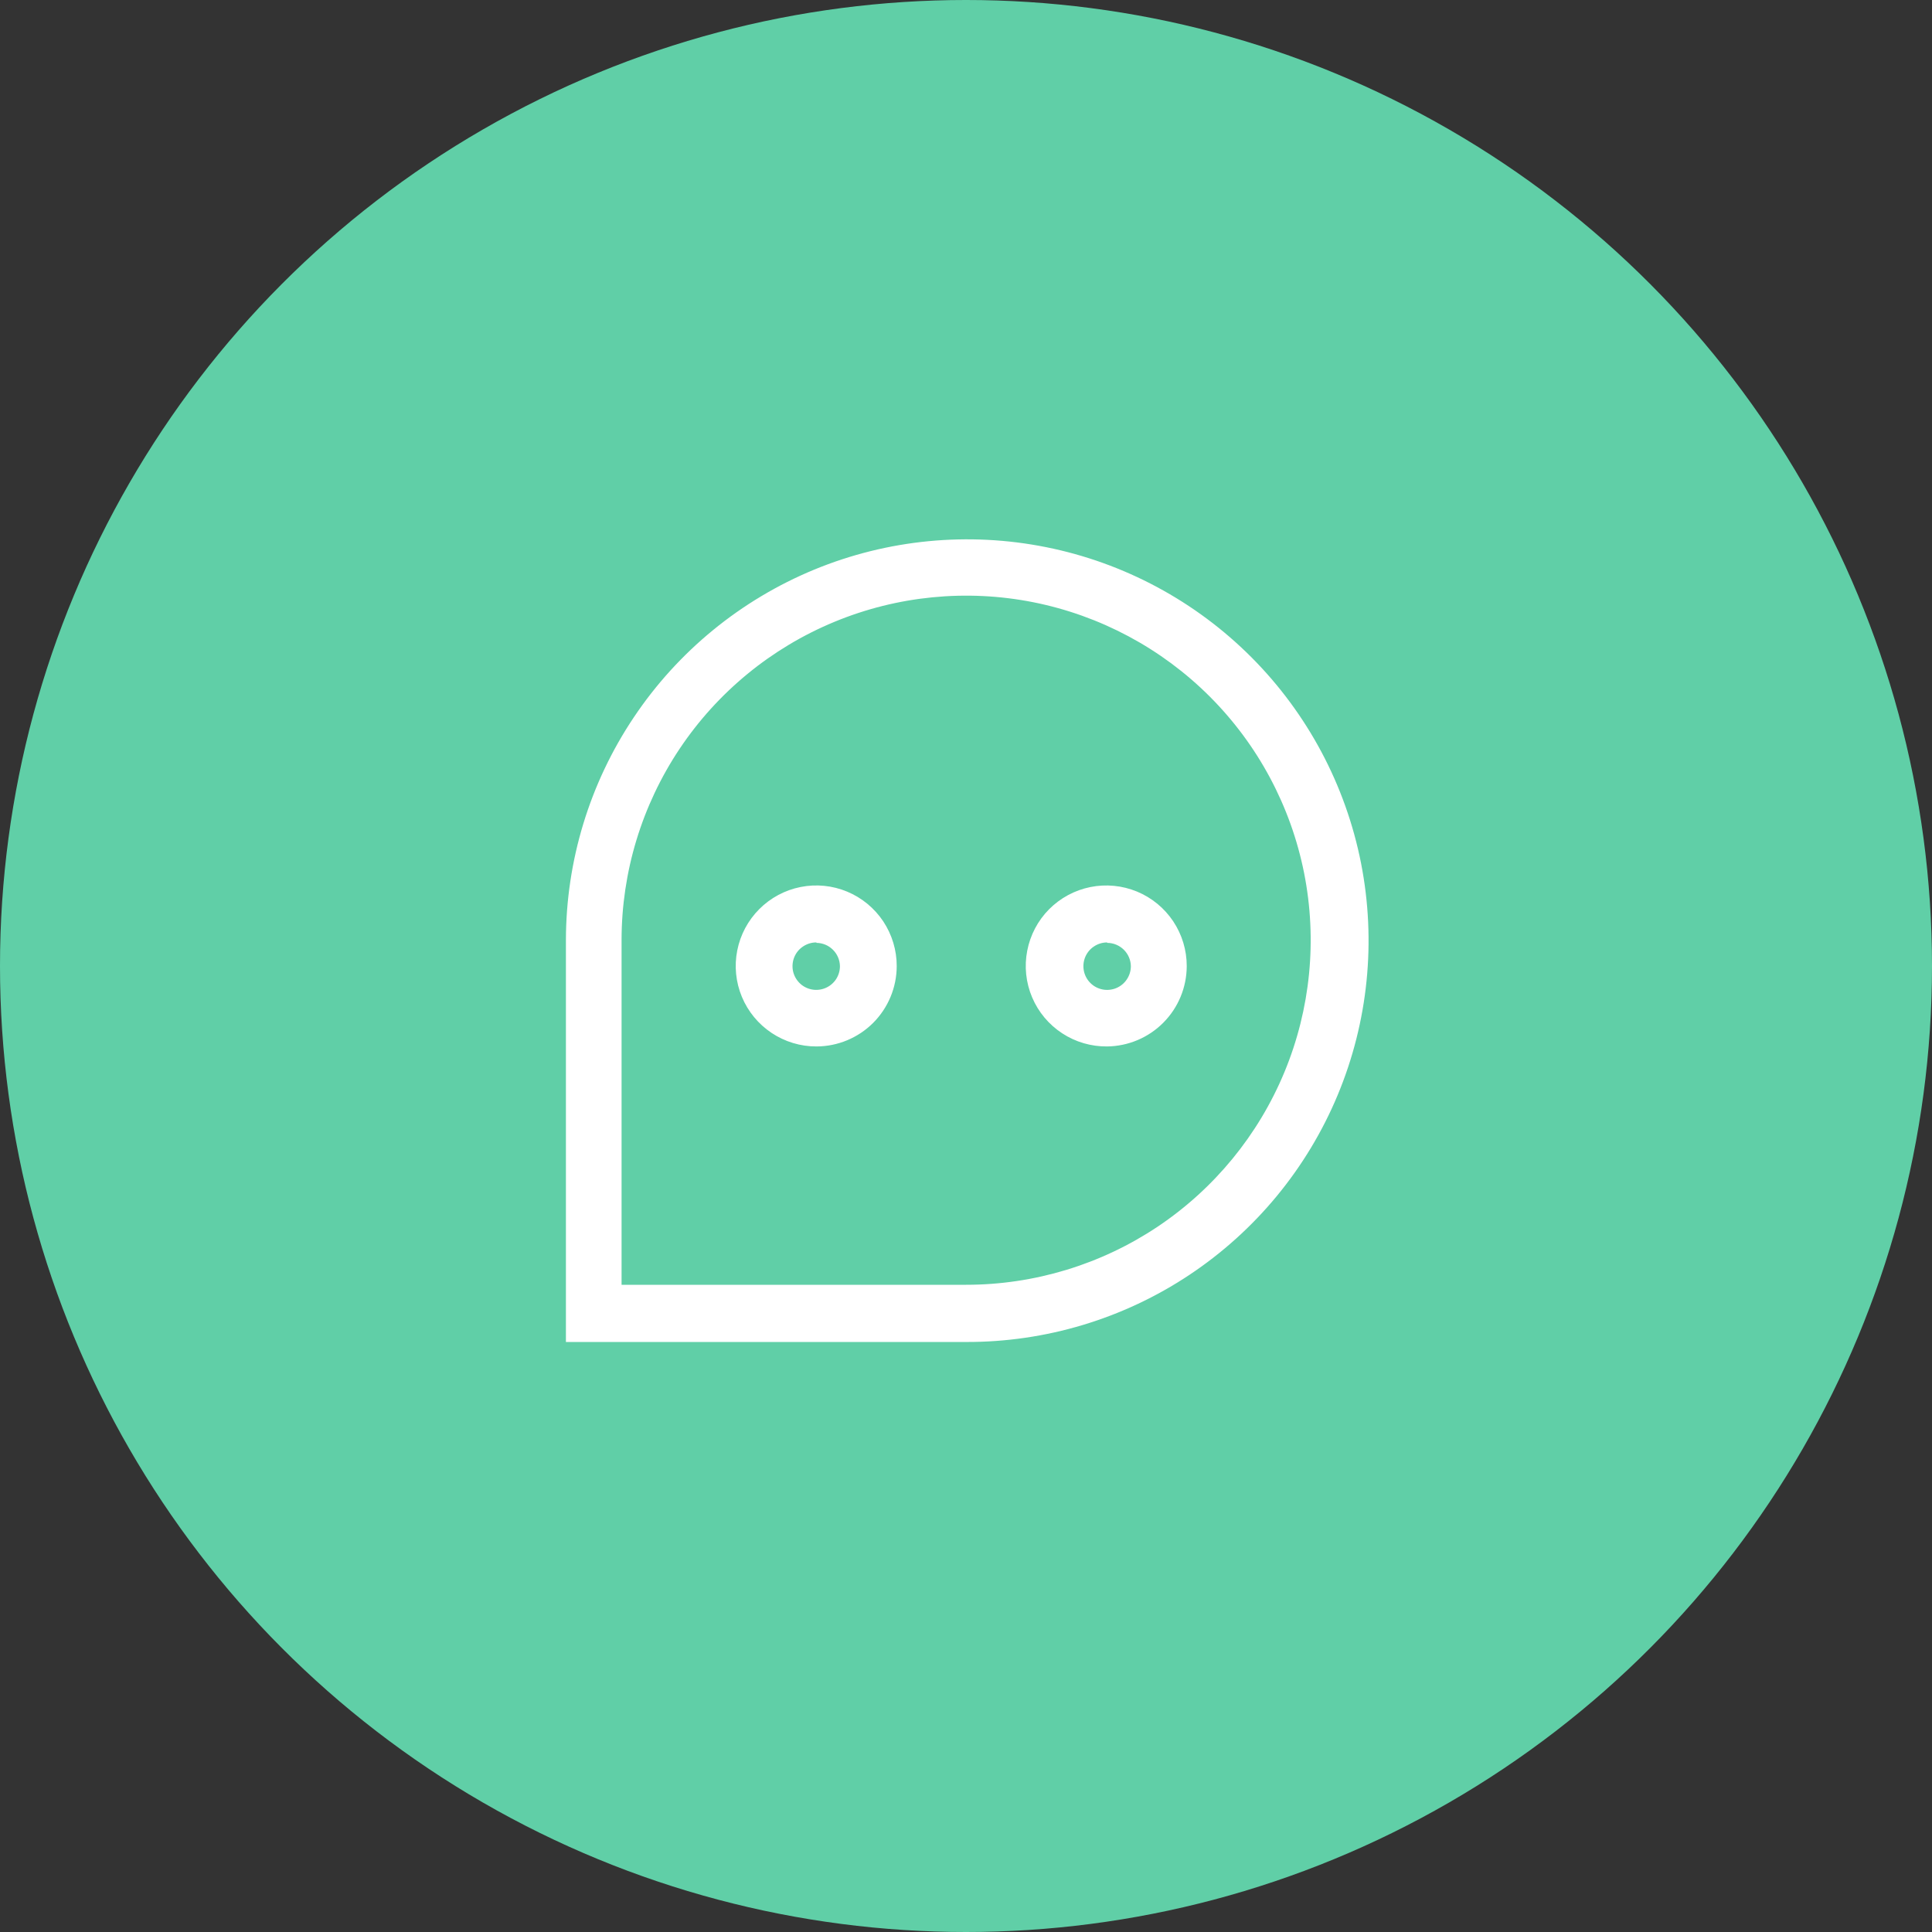 <!--
  - Copyright (c) 2022 NetEase, Inc. All rights reserved.
  - Use of this source code is governed by a MIT license that can be
  - found in the LICENSE file.
  -
  -->

<svg xmlns="http://www.w3.org/2000/svg" fill="none" version="1.1" width="36"
     height="36" viewBox="0 0 36 36">
    <rect x="0" y="0" width="36" height="36" fill="#333333" stroke="none"/>
    <defs>
        <clipPath id="master_svg0_6674_055135">
            <rect x="6" y="6" width="24" height="24" rx="0"/>
        </clipPath>
    </defs>
    <g>
        <g>
            <ellipse cx="18" cy="18" rx="18" ry="18" fill="#60CFA7" fill-opacity="1"/>
        </g>
        <g clip-path="url(#master_svg0_6674_055135)">
            <g>
                <path d="M18.002,25.006C18.002,25.006,10.545,25.006,10.545,25.006C10.545,25.006,10.545,17.519,10.545,17.519C10.547,16.04,10.987,14.594,11.811,13.365C12.634,12.136,13.804,11.179,15.172,10.614C16.54,10.05,18.044,9.905,19.495,10.196C20.945,10.487,22.277,11.202,23.321,12.25C24.365,13.298,25.075,14.633,25.361,16.084C25.646,17.536,25.495,19.04,24.925,20.406C24.356,21.771,23.394,22.937,22.162,23.756C20.93,24.575,19.482,25.01,18.002,25.006C18.002,25.006,18.002,25.006,18.002,25.006ZM11.582,23.94C11.582,23.94,18.002,23.94,18.002,23.94C19.272,23.94,20.514,23.563,21.57,22.858C22.625,22.152,23.448,21.149,23.934,19.976C24.42,18.803,24.547,17.512,24.3,16.267C24.052,15.021,23.44,13.877,22.542,12.979C21.645,12.082,20.5,11.47,19.255,11.222C18.01,10.975,16.719,11.102,15.546,11.588C14.372,12.074,13.37,12.897,12.664,13.952C11.959,15.008,11.582,16.249,11.582,17.519C11.582,17.519,11.582,23.94,11.582,23.94Z"
                      fill="#FFFFFF" fill-opacity="1"/>
            </g>
            <g>
                <path d="M15.213,19.499C14.916,19.5,14.626,19.412,14.379,19.248C14.131,19.083,13.938,18.849,13.824,18.575C13.71,18.301,13.68,17.999,13.738,17.708C13.796,17.416,13.939,17.149,14.149,16.939C14.359,16.729,14.626,16.586,14.918,16.528C15.209,16.47,15.511,16.5,15.785,16.614C16.059,16.728,16.293,16.921,16.458,17.168C16.622,17.416,16.71,17.706,16.709,18.003C16.708,18.4,16.55,18.779,16.27,19.06C15.989,19.34,15.61,19.498,15.213,19.499C15.213,19.499,15.213,19.499,15.213,19.499ZM15.213,17.561C15.126,17.56,15.04,17.586,14.967,17.634C14.893,17.682,14.836,17.75,14.802,17.831C14.768,17.912,14.759,18.001,14.775,18.087C14.792,18.173,14.834,18.252,14.895,18.314C14.957,18.377,15.036,18.419,15.121,18.436C15.207,18.454,15.296,18.445,15.377,18.412C15.458,18.379,15.528,18.322,15.577,18.249C15.625,18.176,15.651,18.091,15.651,18.003C15.649,17.888,15.602,17.778,15.52,17.697C15.439,17.616,15.328,17.57,15.213,17.569C15.213,17.569,15.213,17.561,15.213,17.561ZM20.63,19.499C20.332,19.502,20.041,19.417,19.792,19.254C19.543,19.091,19.348,18.858,19.232,18.584C19.116,18.31,19.084,18.007,19.141,17.715C19.197,17.423,19.339,17.154,19.548,16.943C19.758,16.732,20.025,16.588,20.317,16.529C20.609,16.47,20.911,16.5,21.186,16.613C21.461,16.727,21.696,16.92,21.861,17.167C22.026,17.415,22.114,17.706,22.113,18.003C22.112,18.397,21.956,18.775,21.678,19.055C21.401,19.335,21.024,19.494,20.63,19.499ZM20.63,17.561C20.542,17.561,20.457,17.587,20.384,17.636C20.311,17.684,20.255,17.753,20.221,17.834C20.188,17.915,20.179,18.004,20.196,18.089C20.213,18.175,20.255,18.254,20.317,18.316C20.379,18.378,20.458,18.42,20.544,18.437C20.629,18.454,20.718,18.445,20.799,18.412C20.88,18.378,20.949,18.322,20.997,18.249C21.046,18.176,21.072,18.091,21.072,18.003C21.07,17.887,21.022,17.777,20.94,17.696C20.857,17.615,20.746,17.569,20.63,17.569C20.63,17.569,20.63,17.561,20.63,17.561Z"
                      fill="#FFFFFF" fill-opacity="1"/>
            </g>
        </g>
    </g>
</svg>